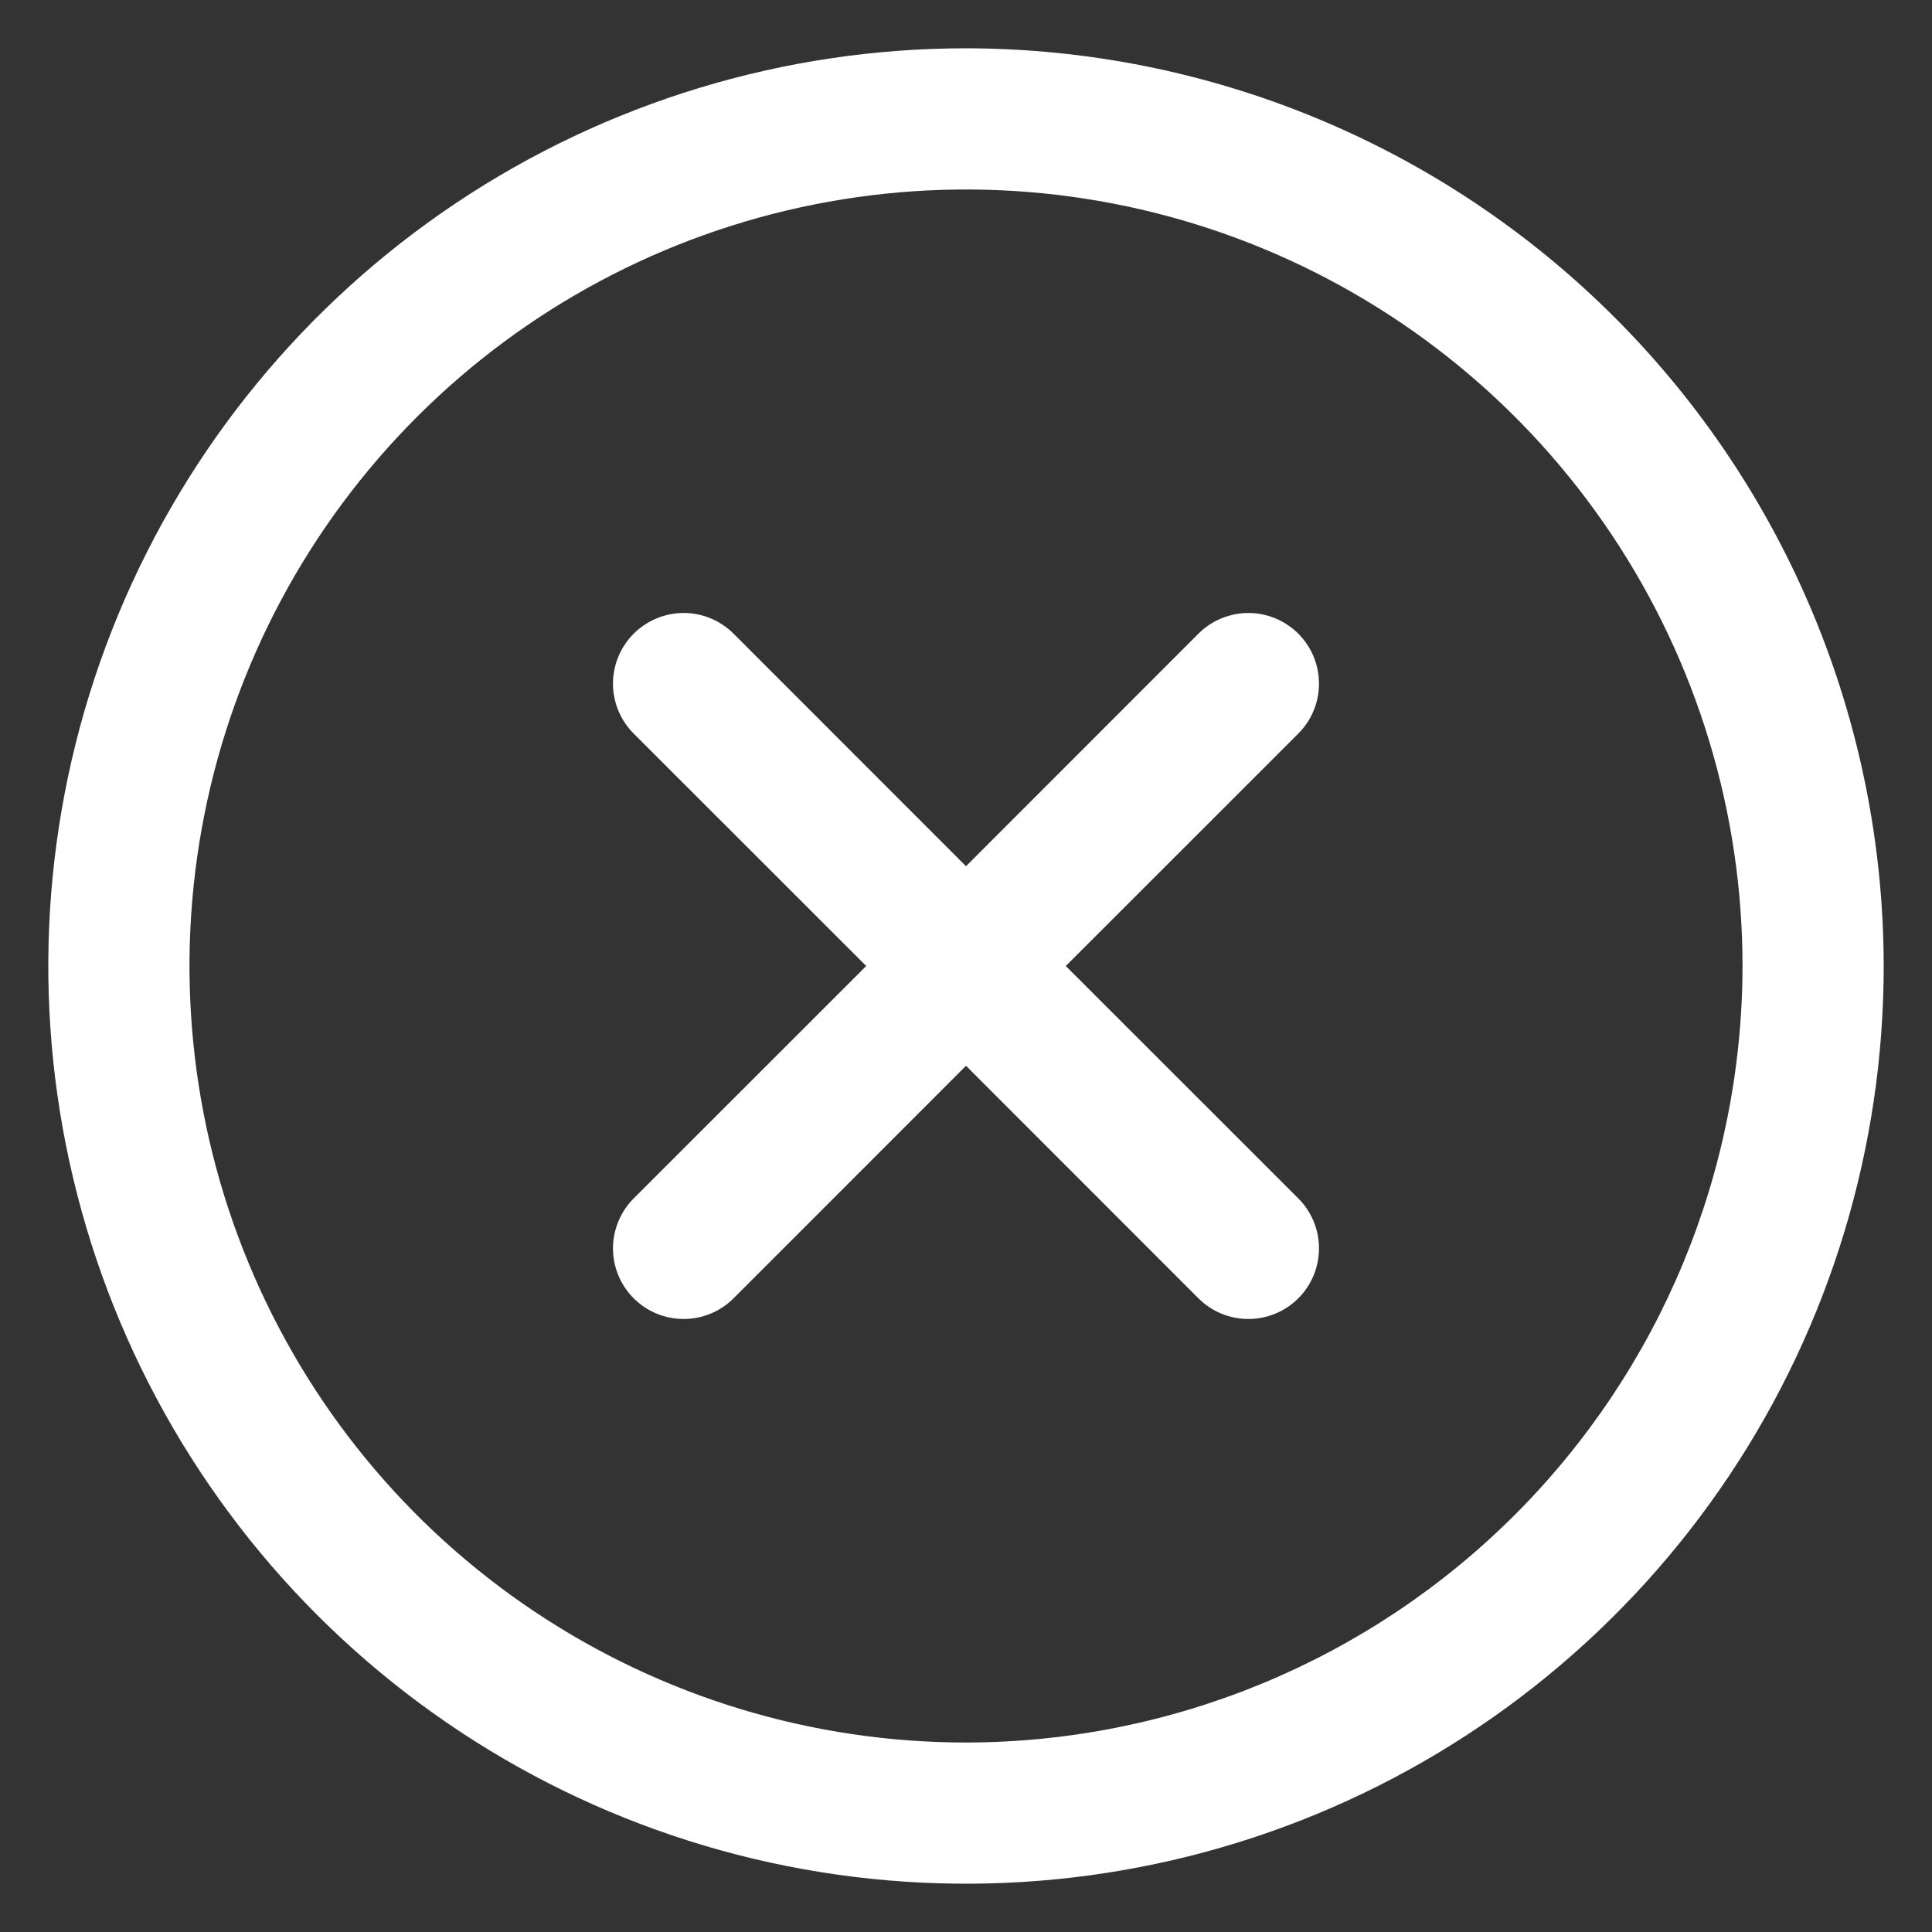 <svg width="40" height="40" viewBox="0 0 40 40" fill="none" xmlns="http://www.w3.org/2000/svg">
<rect x="0" y="0" width="40" height="40" fill="#333333" stroke="none"/>
<path d="M26.88 15.188L22.066 20L26.88 24.812C27.016 24.948 27.124 25.109 27.197 25.287C27.271 25.464 27.308 25.654 27.308 25.846C27.308 26.038 27.271 26.228 27.197 26.406C27.124 26.583 27.016 26.744 26.88 26.88C26.744 27.016 26.583 27.124 26.406 27.197C26.228 27.271 26.038 27.308 25.846 27.308C25.654 27.308 25.464 27.271 25.287 27.197C25.109 27.124 24.948 27.016 24.812 26.88L20 22.066L15.188 26.88C15.052 27.016 14.891 27.124 14.713 27.197C14.536 27.271 14.346 27.308 14.154 27.308C13.962 27.308 13.772 27.271 13.594 27.197C13.417 27.124 13.256 27.016 13.12 26.88C12.984 26.744 12.876 26.583 12.803 26.406C12.729 26.228 12.691 26.038 12.691 25.846C12.691 25.654 12.729 25.464 12.803 25.287C12.876 25.109 12.984 24.948 13.12 24.812L17.934 20L13.12 15.188C12.846 14.914 12.691 14.542 12.691 14.154C12.691 13.766 12.846 13.394 13.12 13.12C13.394 12.846 13.766 12.691 14.154 12.691C14.542 12.691 14.914 12.846 15.188 13.12L20 17.934L24.812 13.12C24.948 12.984 25.109 12.876 25.287 12.803C25.464 12.729 25.654 12.691 25.846 12.691C26.038 12.691 26.228 12.729 26.406 12.803C26.583 12.876 26.744 12.984 26.88 13.12C27.016 13.256 27.124 13.417 27.197 13.594C27.271 13.772 27.308 13.962 27.308 14.154C27.308 14.346 27.271 14.536 27.197 14.713C27.124 14.891 27.016 15.052 26.88 15.188ZM39 20C39 23.758 37.886 27.431 35.798 30.556C33.71 33.68 30.743 36.116 27.271 37.554C23.799 38.992 19.979 39.368 16.293 38.635C12.608 37.902 9.222 36.092 6.565 33.435C3.908 30.778 2.098 27.392 1.365 23.707C0.632 20.021 1.008 16.201 2.446 12.729C3.884 9.257 6.32 6.29 9.444 4.202C12.569 2.114 16.242 1 20 1C25.038 1.005 29.867 3.009 33.429 6.571C36.991 10.133 38.995 14.963 39 20ZM36.077 20C36.077 16.82 35.134 13.712 33.367 11.068C31.601 8.424 29.09 6.364 26.152 5.147C23.215 3.93 19.982 3.612 16.864 4.232C13.745 4.852 10.88 6.383 8.632 8.632C6.384 10.88 4.852 13.745 4.232 16.863C3.612 19.982 3.93 23.215 5.147 26.152C6.364 29.09 8.424 31.601 11.068 33.367C13.712 35.134 16.82 36.077 20 36.077C24.262 36.072 28.349 34.377 31.363 31.363C34.377 28.349 36.072 24.262 36.077 20Z" fill="white"/>
</svg>
